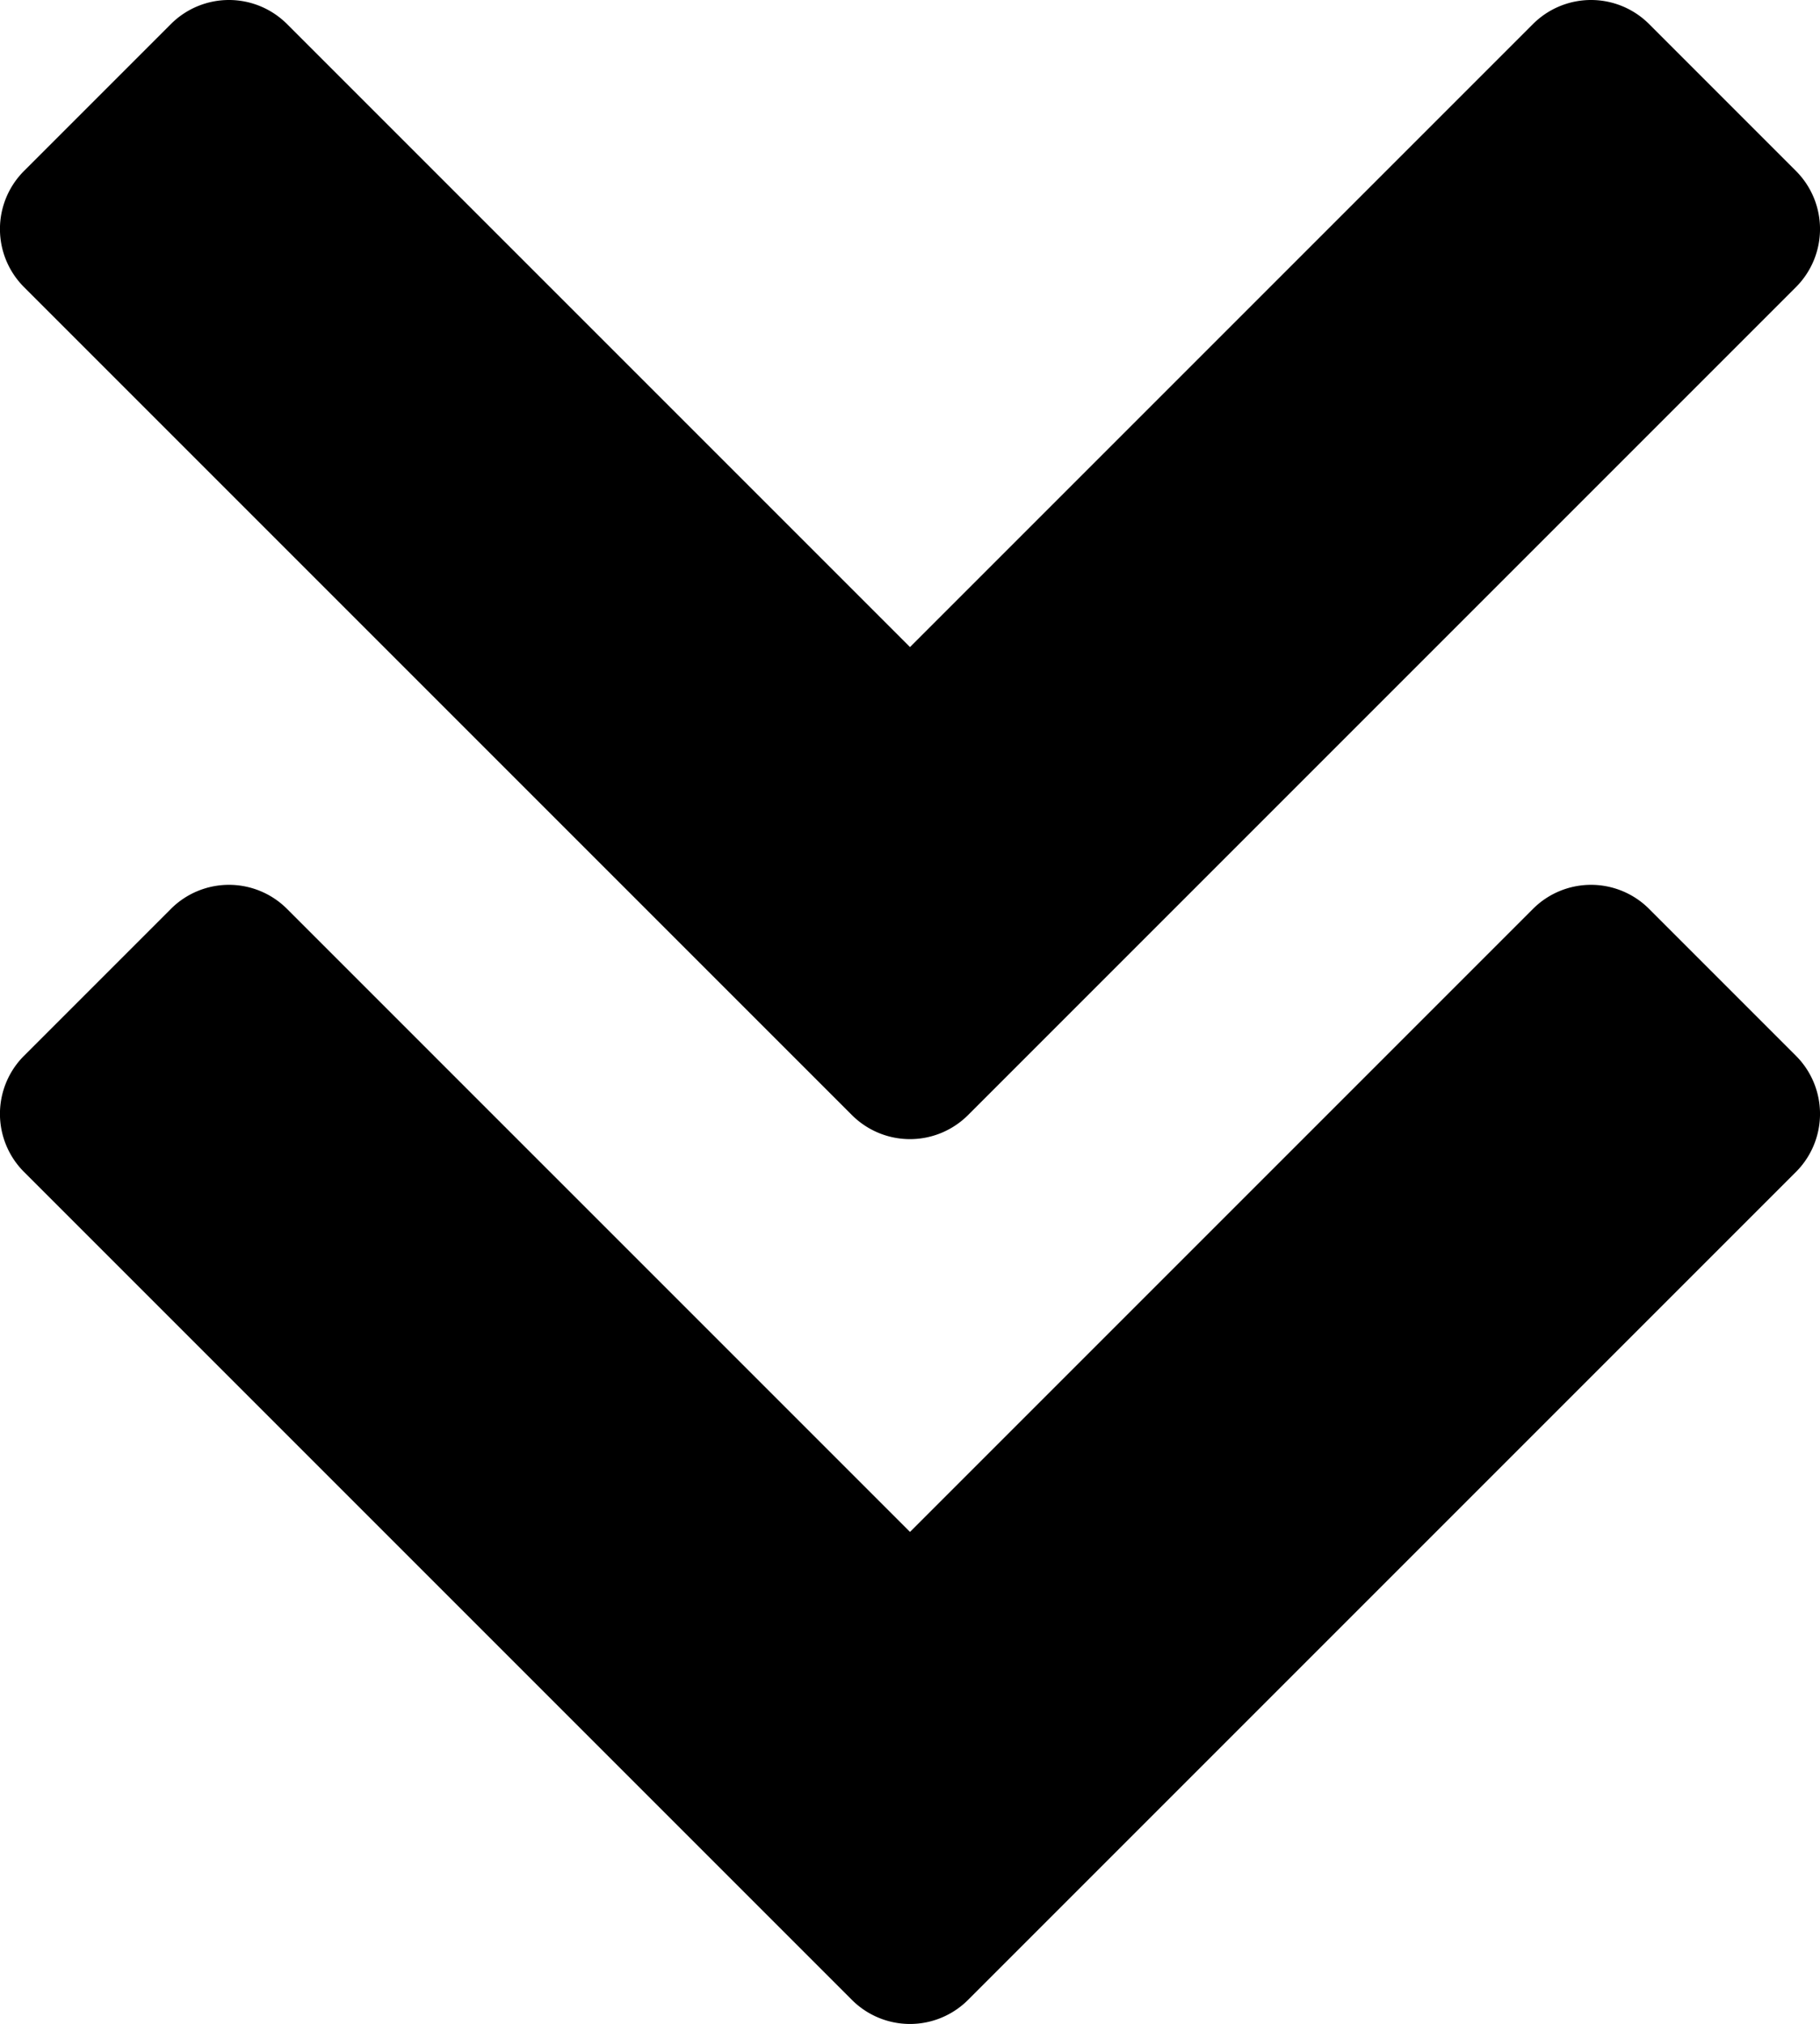 <svg width="117.34mm" height="130.48mm" version="1.1" viewBox="0 0 117.34 130.48" xmlns="http://www.w3.org/2000/svg">
 <g transform="translate(-45.45 -69.417)">
  <path d="m151.77 70.967a5.292 5.292 0 00-7.484 0l-40.166 40.166-40.166-40.166a5.292 5.292 0 00-7.484 0l-9.473 9.473a5.292 5.292 0 001e-6 7.484l53.38 53.38a5.292 5.292 0 007.484 0l53.38-53.38a5.292 5.292 0 000-7.484z" style="paint-order:fill markers stroke"/>
  <path d="m151.77 128.01a5.292 5.292 0 00-7.484 0l-40.166 40.166-40.166-40.166a5.292 5.292 0 00-7.484 0l-9.473 9.473a5.292 5.292 0 001e-6 7.484l53.38 53.38a5.292 5.292 0 007.484 0l53.38-53.38a5.292 5.292 0 000-7.484z" style="paint-order:fill markers stroke"/>
 </g>
</svg>
